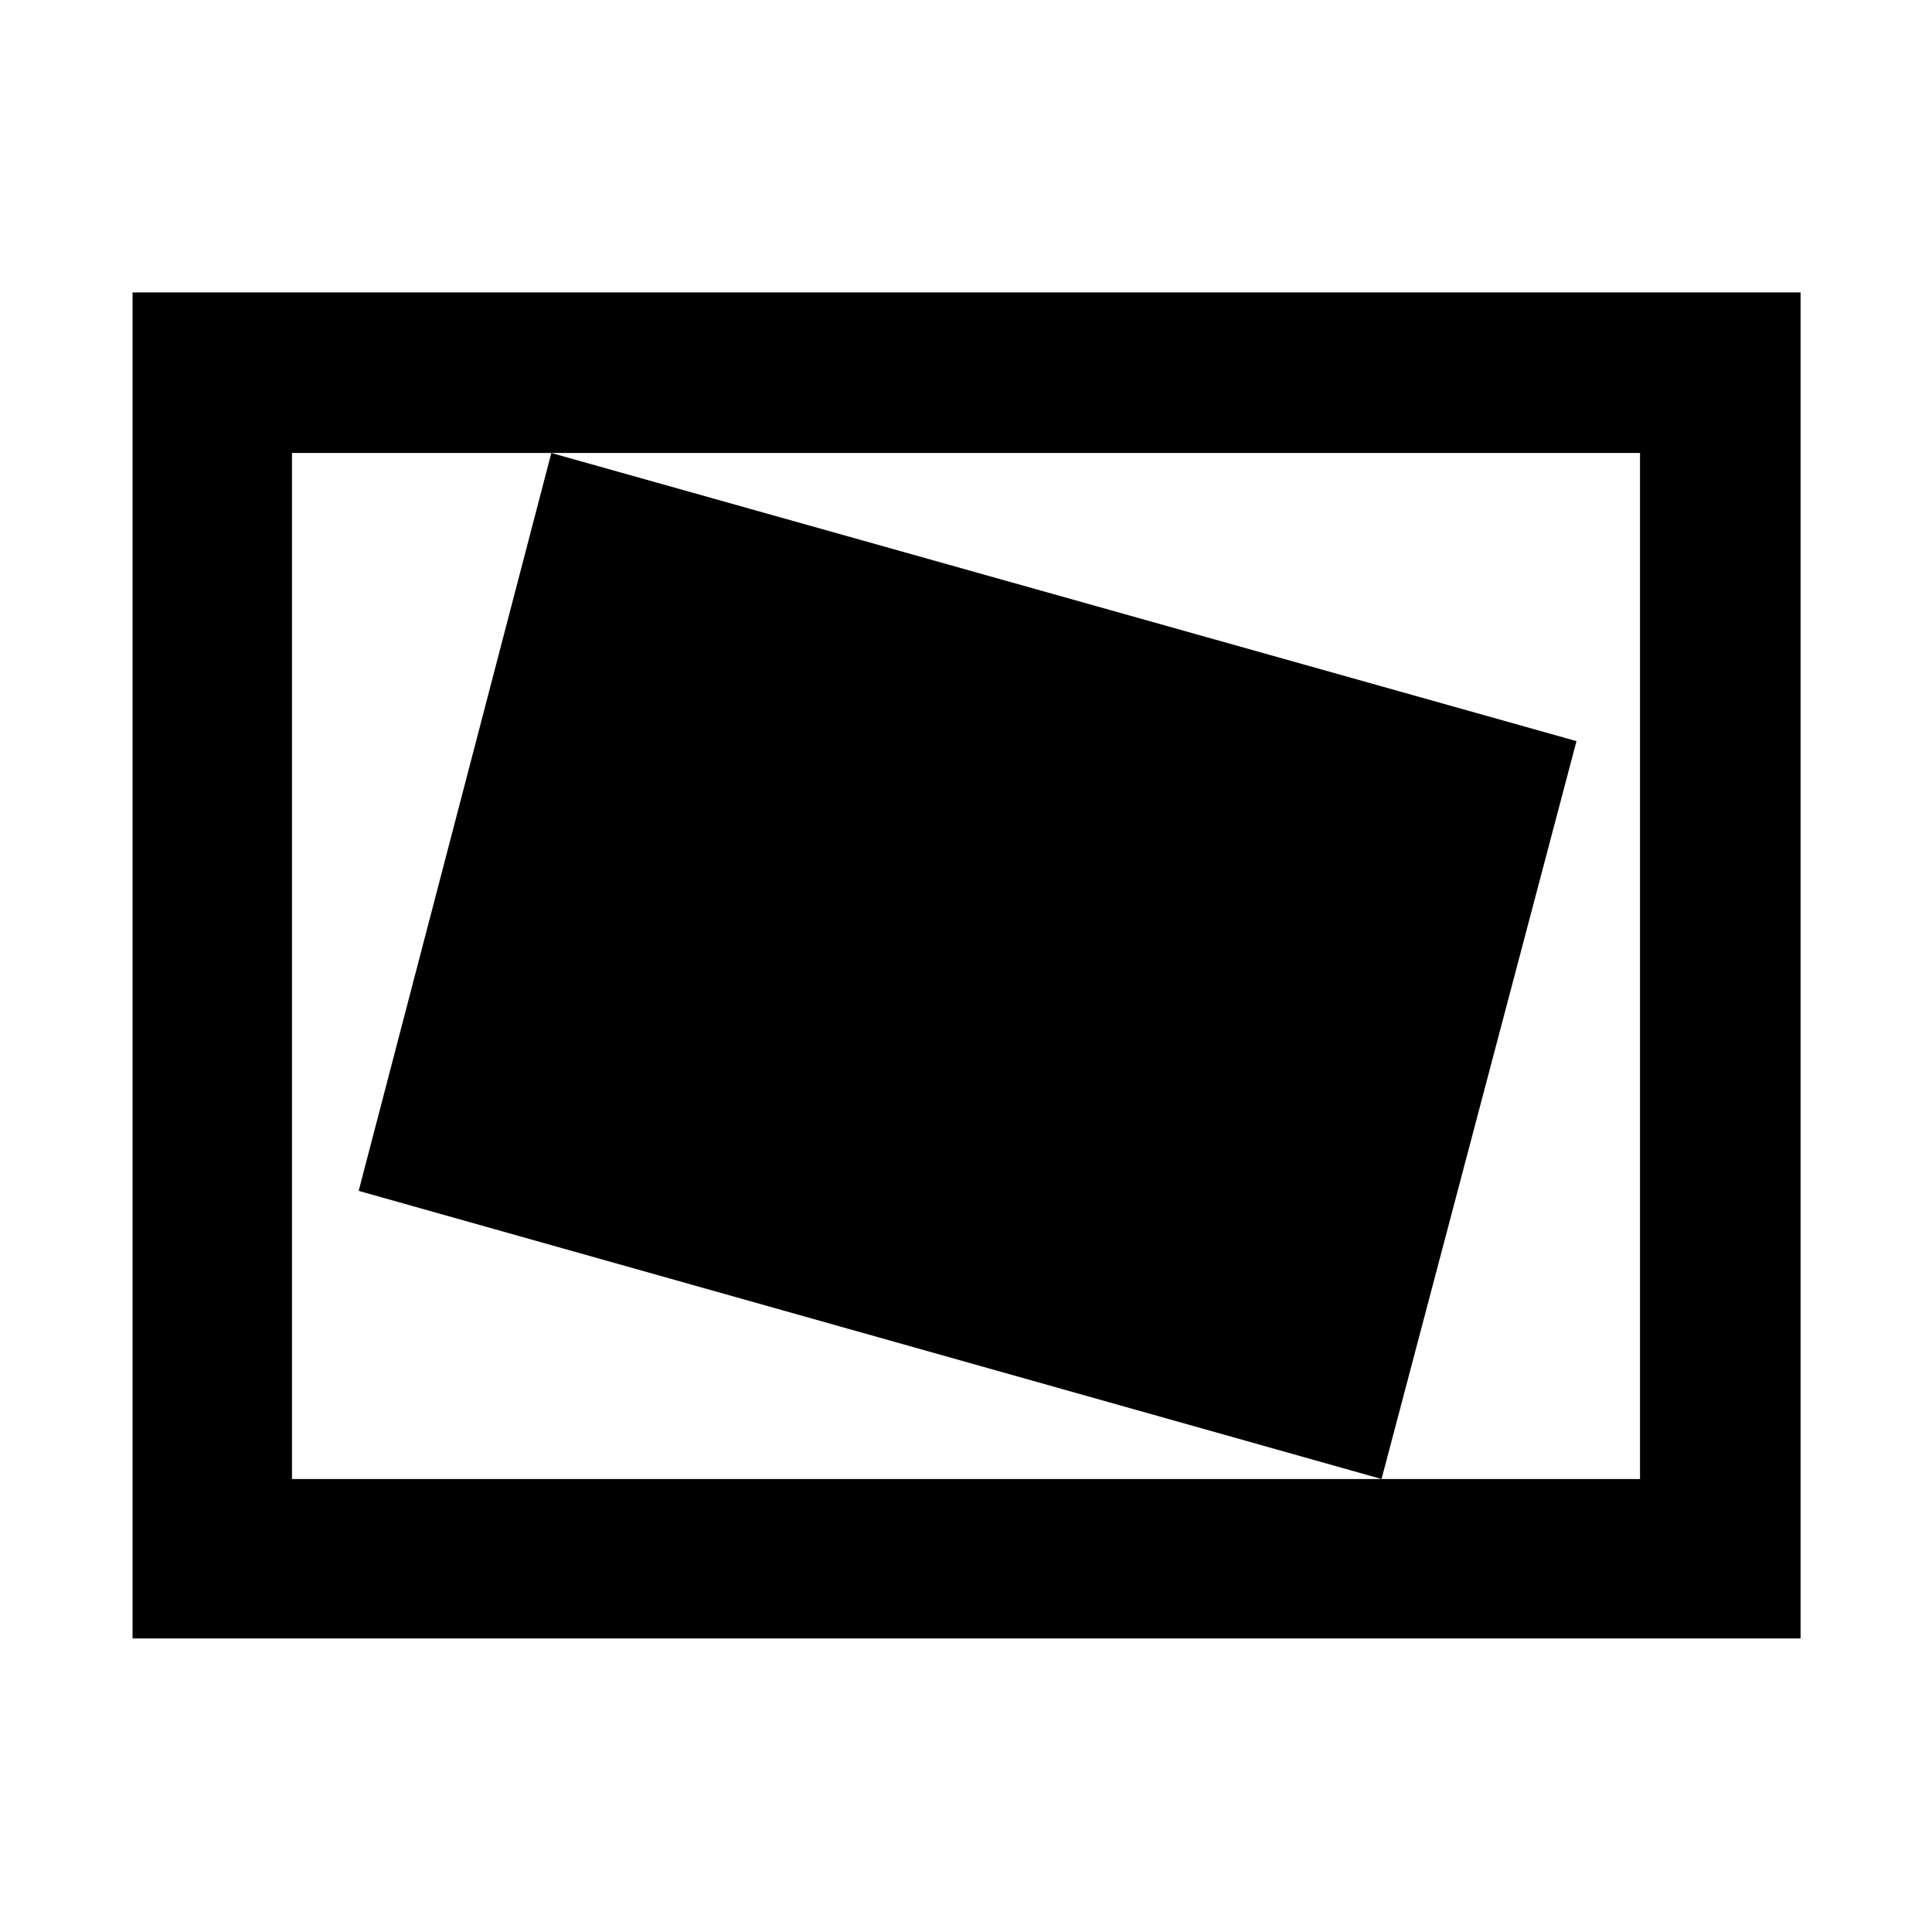 <svg xmlns="http://www.w3.org/2000/svg" width="48" height="48" viewBox="0 -960 960 960"><path d="M481-480Zm205.478 254.913 96.87-366.652-509.391-143.174-95.739 366.652 508.26 143.174Zm-620.61 79.218v-668.827h828.828v668.827H65.869Zm79.219-79.218h669.826v-509.826H145.087v509.826Zm0 0v-509.826 509.826Z"/></svg>